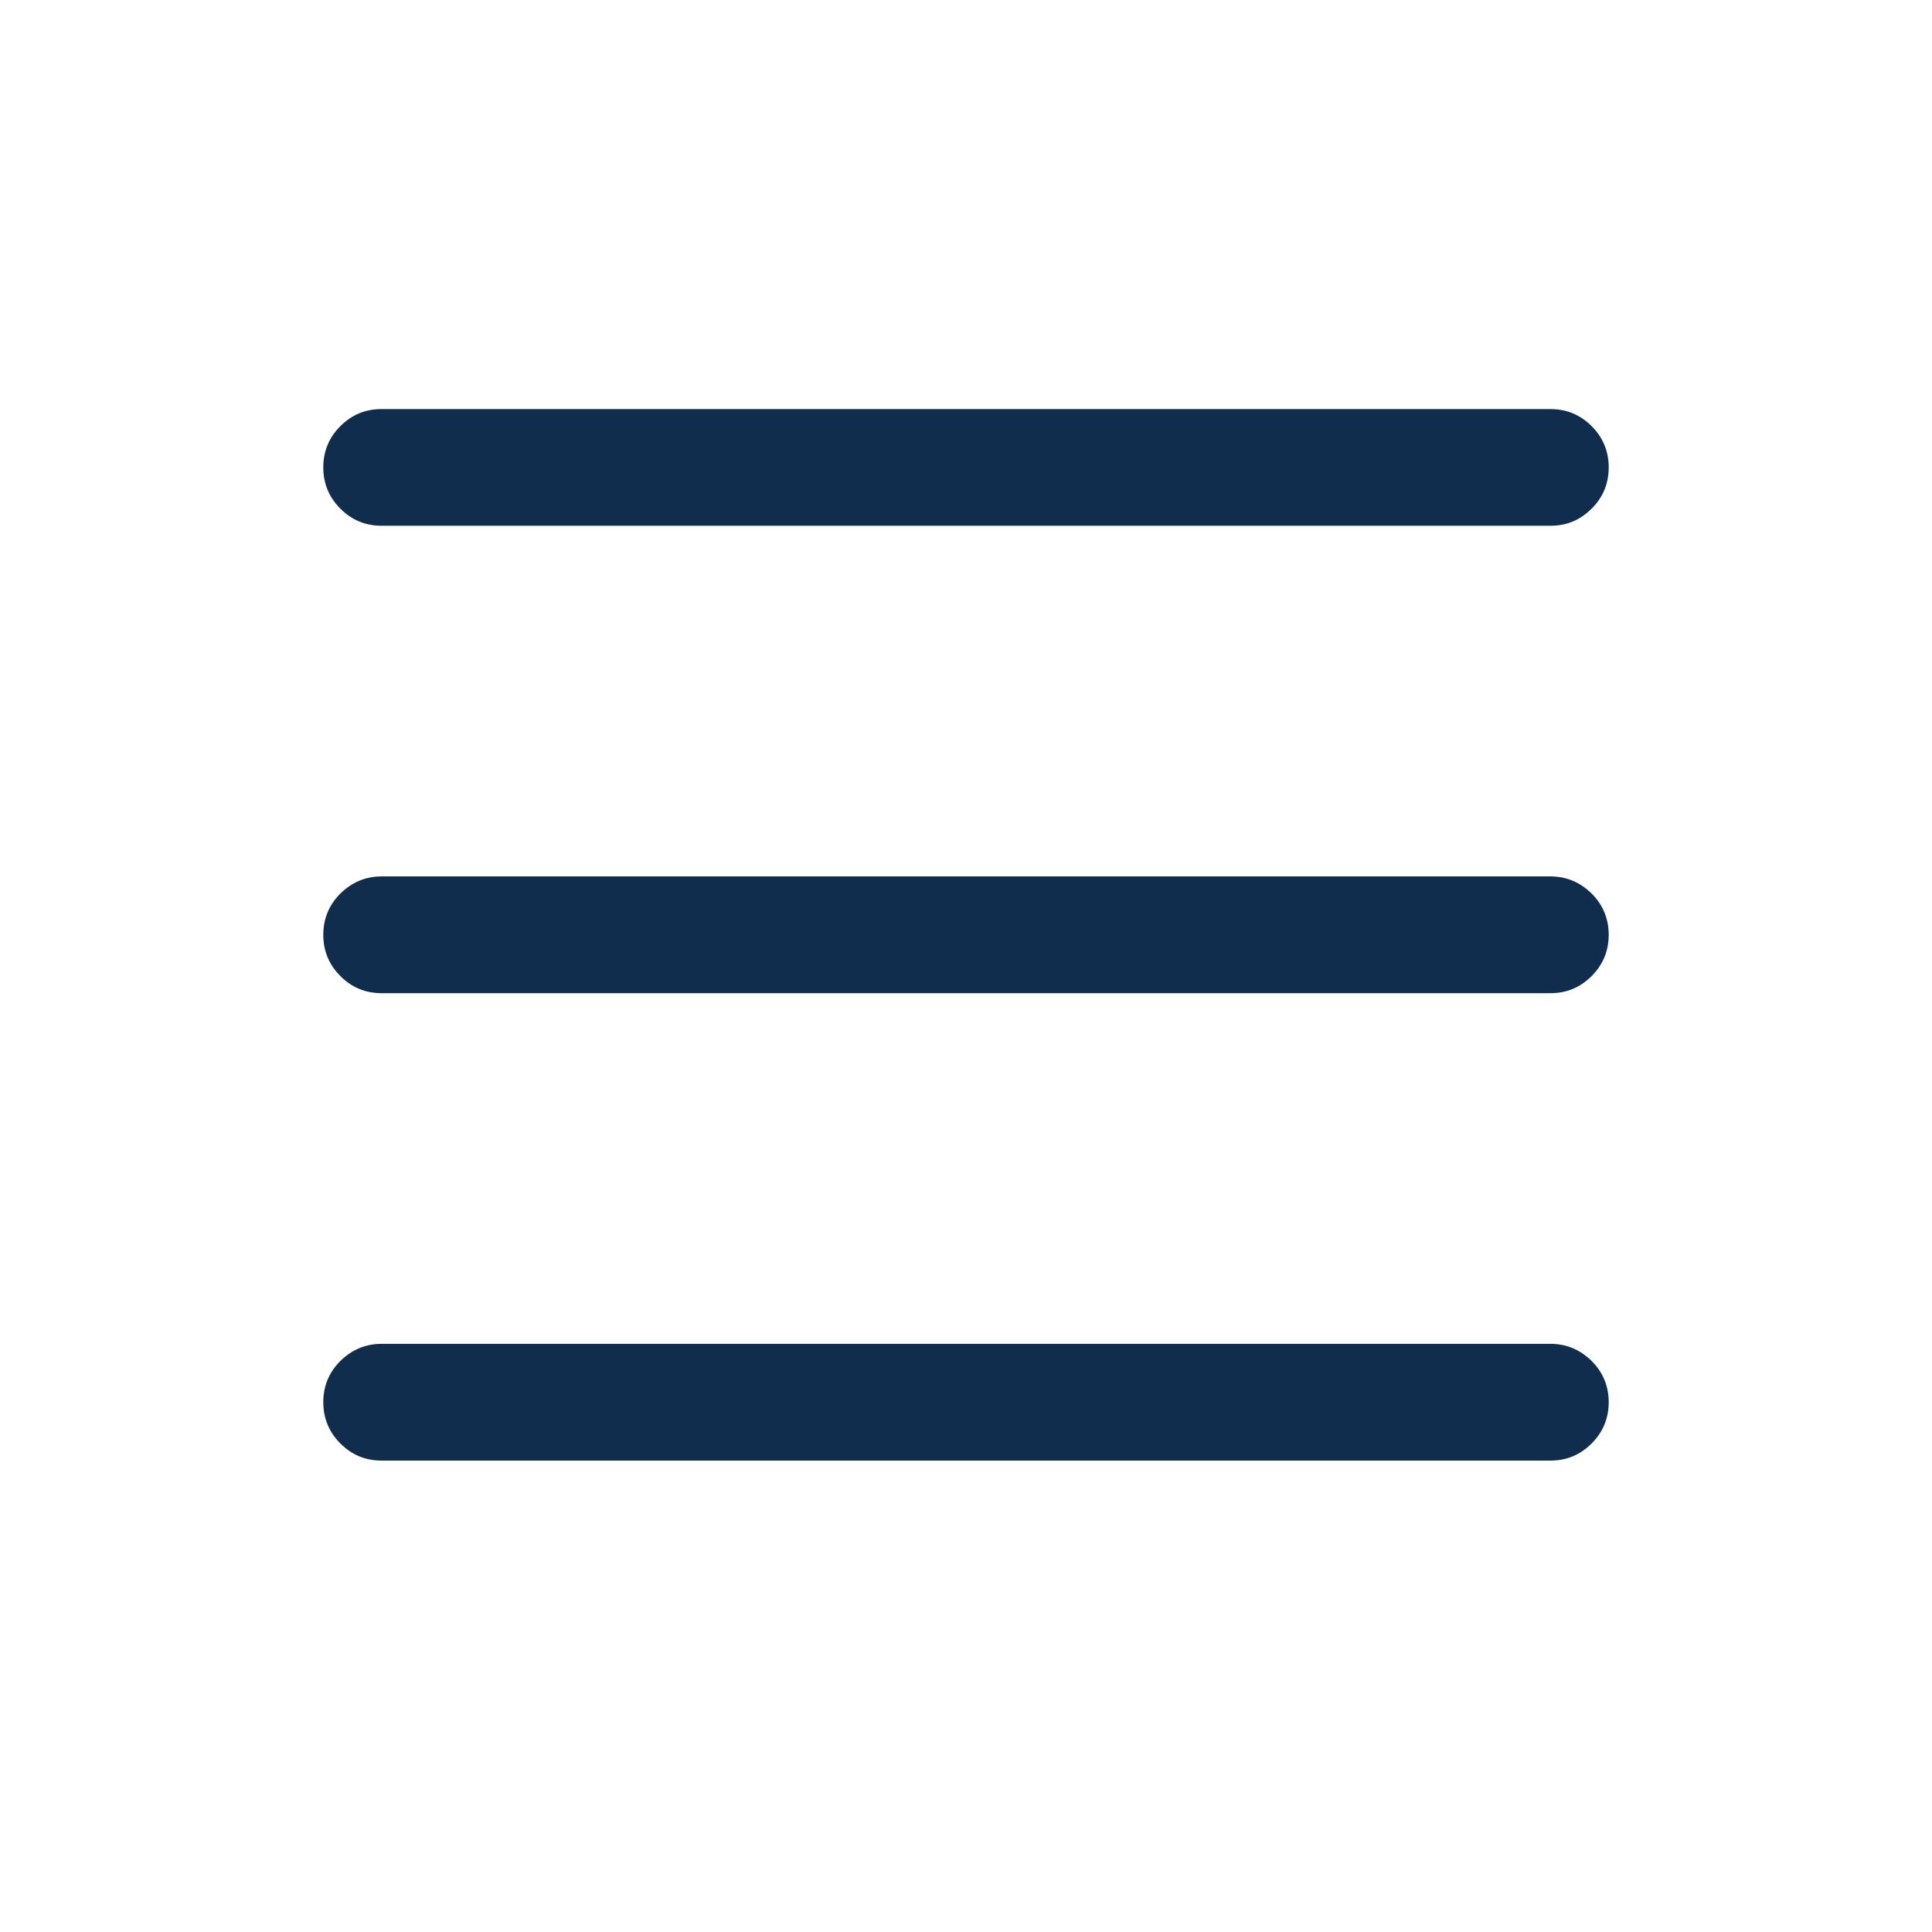 <svg xmlns="http://www.w3.org/2000/svg" xmlns:xlink="http://www.w3.org/1999/xlink" width="40" zoomAndPan="magnify" viewBox="0 0 30 30" height="40" preserveAspectRatio="xMidYMid meet" version="1.0"><path fill="#112d4e" d="M 5.02 21.773 C 5.02 21.523 5.109 21.309 5.285 21.133 C 5.465 20.957 5.676 20.867 5.926 20.867 L 24.074 20.867 C 24.324 20.867 24.535 20.957 24.715 21.133 C 24.891 21.309 24.98 21.523 24.98 21.773 C 24.98 22.023 24.891 22.238 24.715 22.414 C 24.535 22.594 24.324 22.68 24.074 22.68 L 5.926 22.68 C 5.676 22.68 5.465 22.594 5.285 22.414 C 5.109 22.238 5.02 22.023 5.02 21.773 M 5.02 14.516 C 5.02 14.266 5.109 14.051 5.285 13.875 C 5.465 13.699 5.676 13.609 5.926 13.609 L 24.074 13.609 C 24.324 13.609 24.535 13.699 24.715 13.875 C 24.891 14.051 24.98 14.266 24.98 14.516 C 24.98 14.766 24.891 14.98 24.715 15.156 C 24.535 15.336 24.324 15.422 24.074 15.422 L 5.926 15.422 C 5.676 15.422 5.465 15.336 5.285 15.156 C 5.109 14.98 5.02 14.766 5.02 14.516 M 5.02 7.258 C 5.02 7.008 5.109 6.793 5.285 6.617 C 5.465 6.438 5.676 6.352 5.926 6.352 L 24.074 6.352 C 24.324 6.352 24.535 6.438 24.715 6.617 C 24.891 6.793 24.98 7.008 24.98 7.258 C 24.98 7.508 24.891 7.723 24.715 7.898 C 24.535 8.078 24.324 8.164 24.074 8.164 L 5.926 8.164 C 5.676 8.164 5.465 8.078 5.285 7.898 C 5.109 7.723 5.02 7.508 5.02 7.258 " fill-opacity="1" fill-rule="evenodd"/></svg>